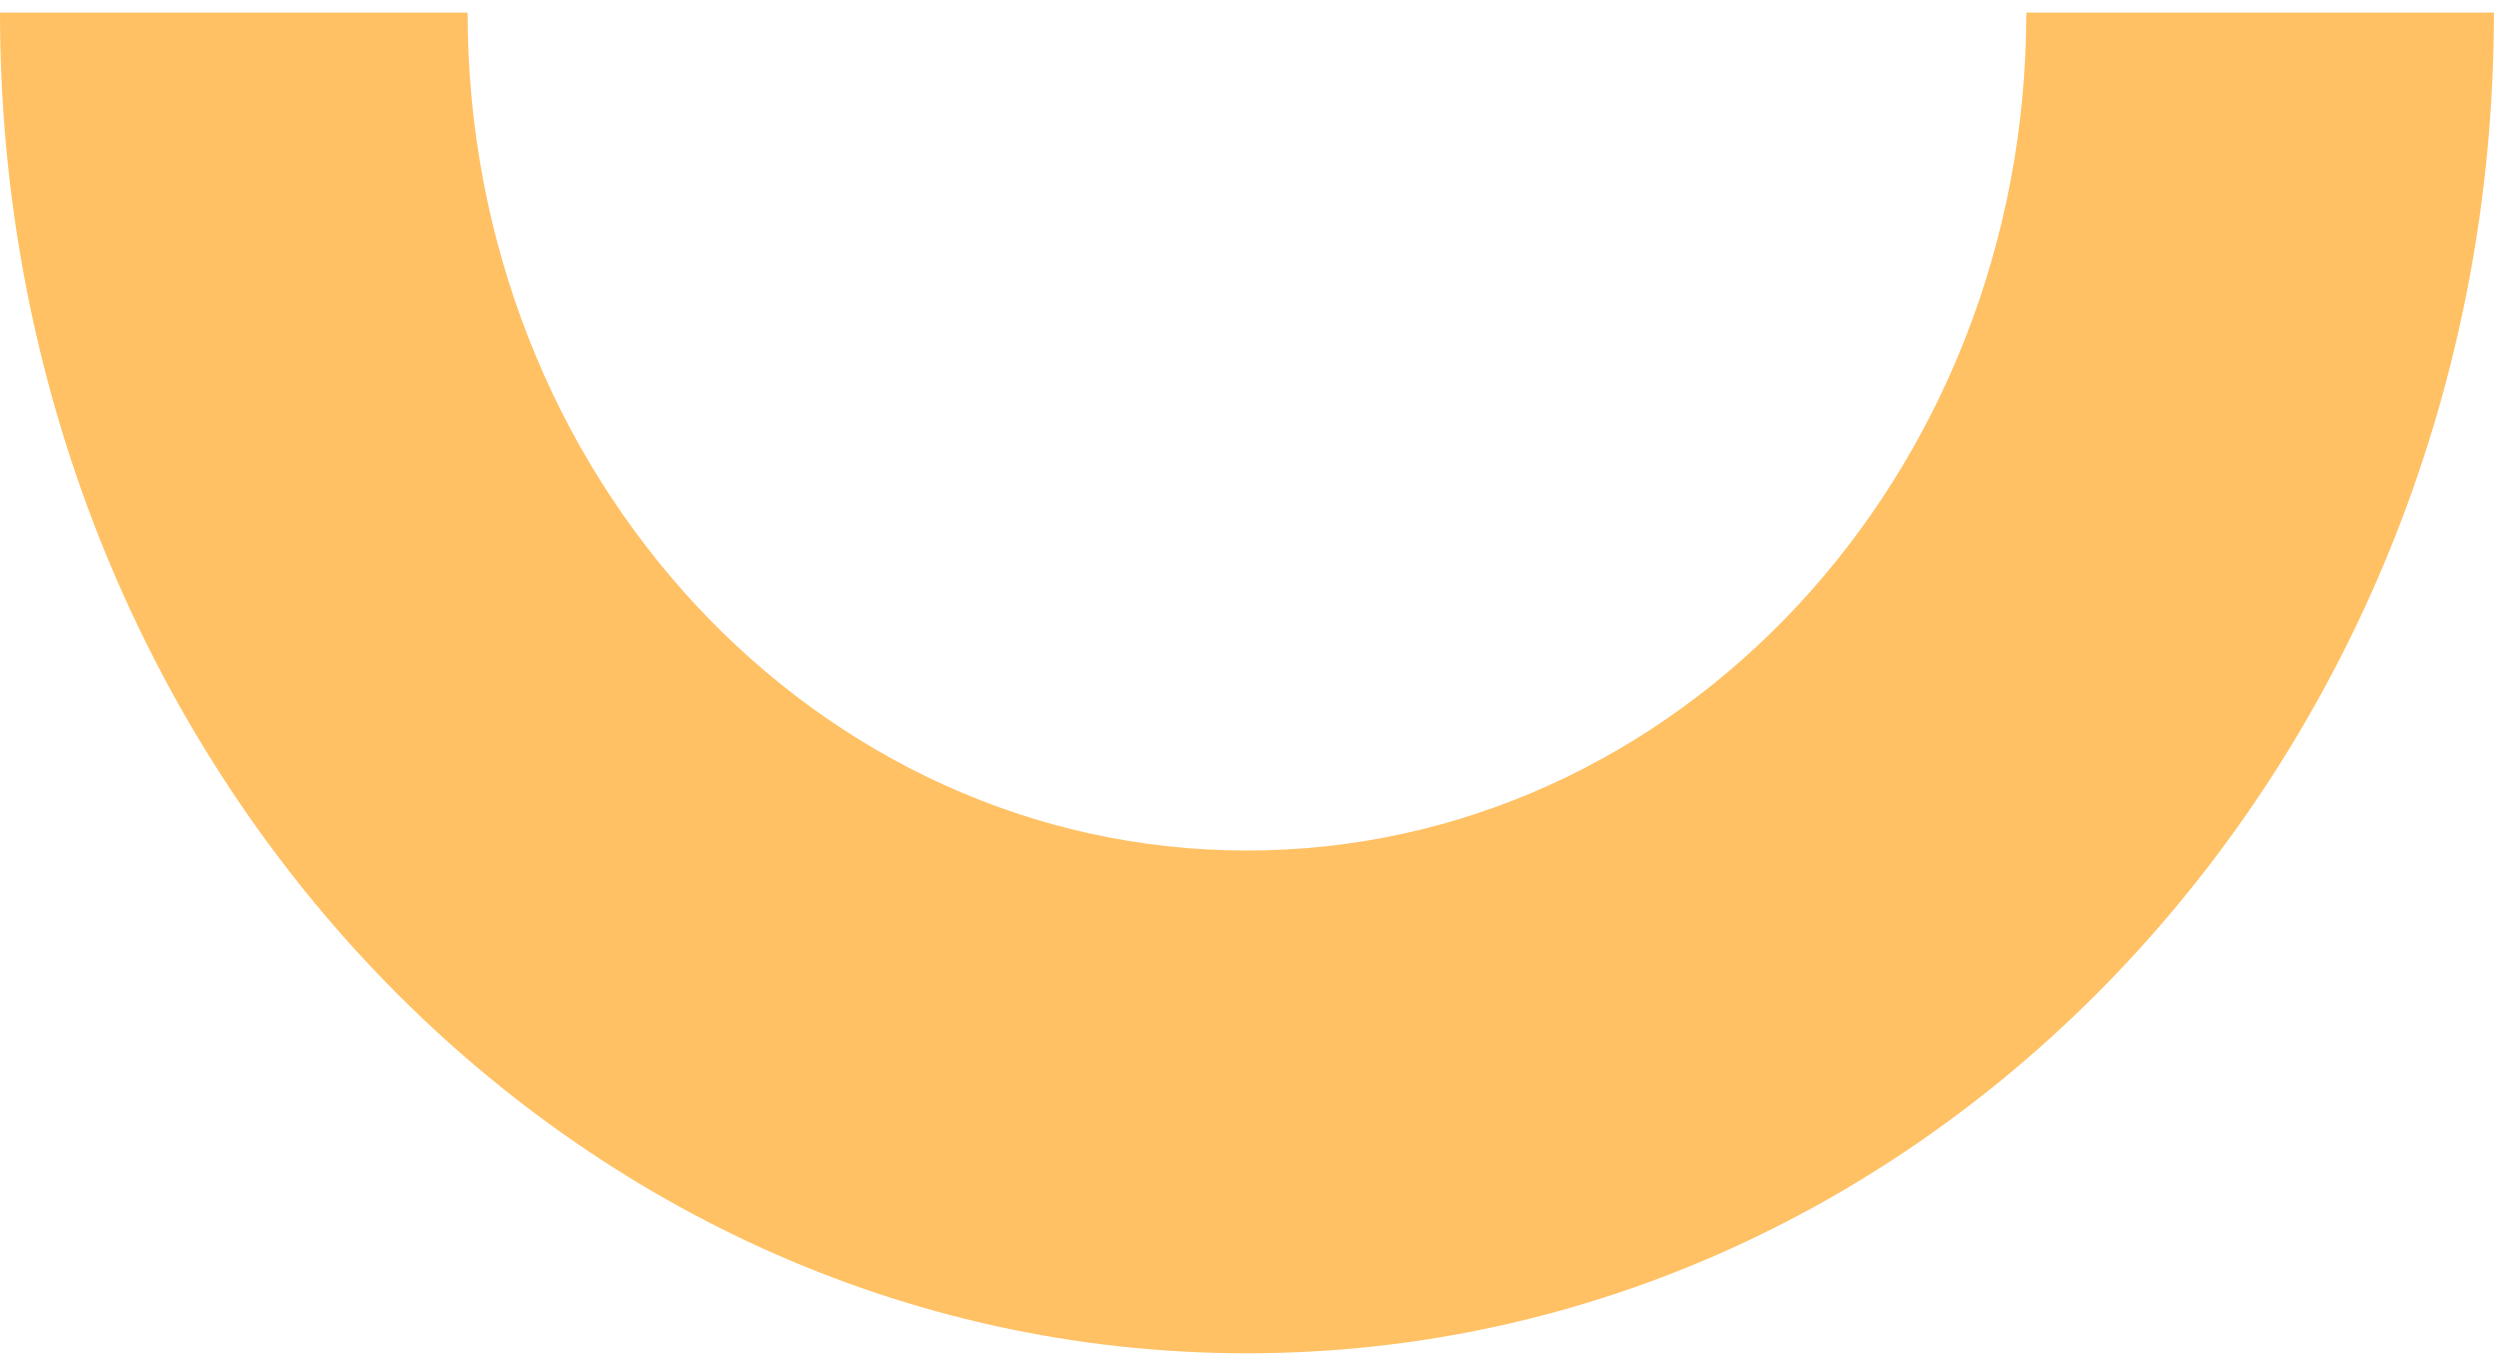 <svg width="137" height="75" viewBox="0 0 137 75" fill="none" xmlns="http://www.w3.org/2000/svg">
<path d="M-2.98694e-06 0.691C-1.3373e-06 41.267 30.594 74.16 68.333 74.16C106.073 74.16 136.667 41.267 136.667 0.691L111.042 0.691C111.042 26.051 91.921 46.609 68.333 46.609C44.746 46.609 25.625 26.051 25.625 0.691L-2.98694e-06 0.691Z" fill="#FFC164"/>
</svg>
